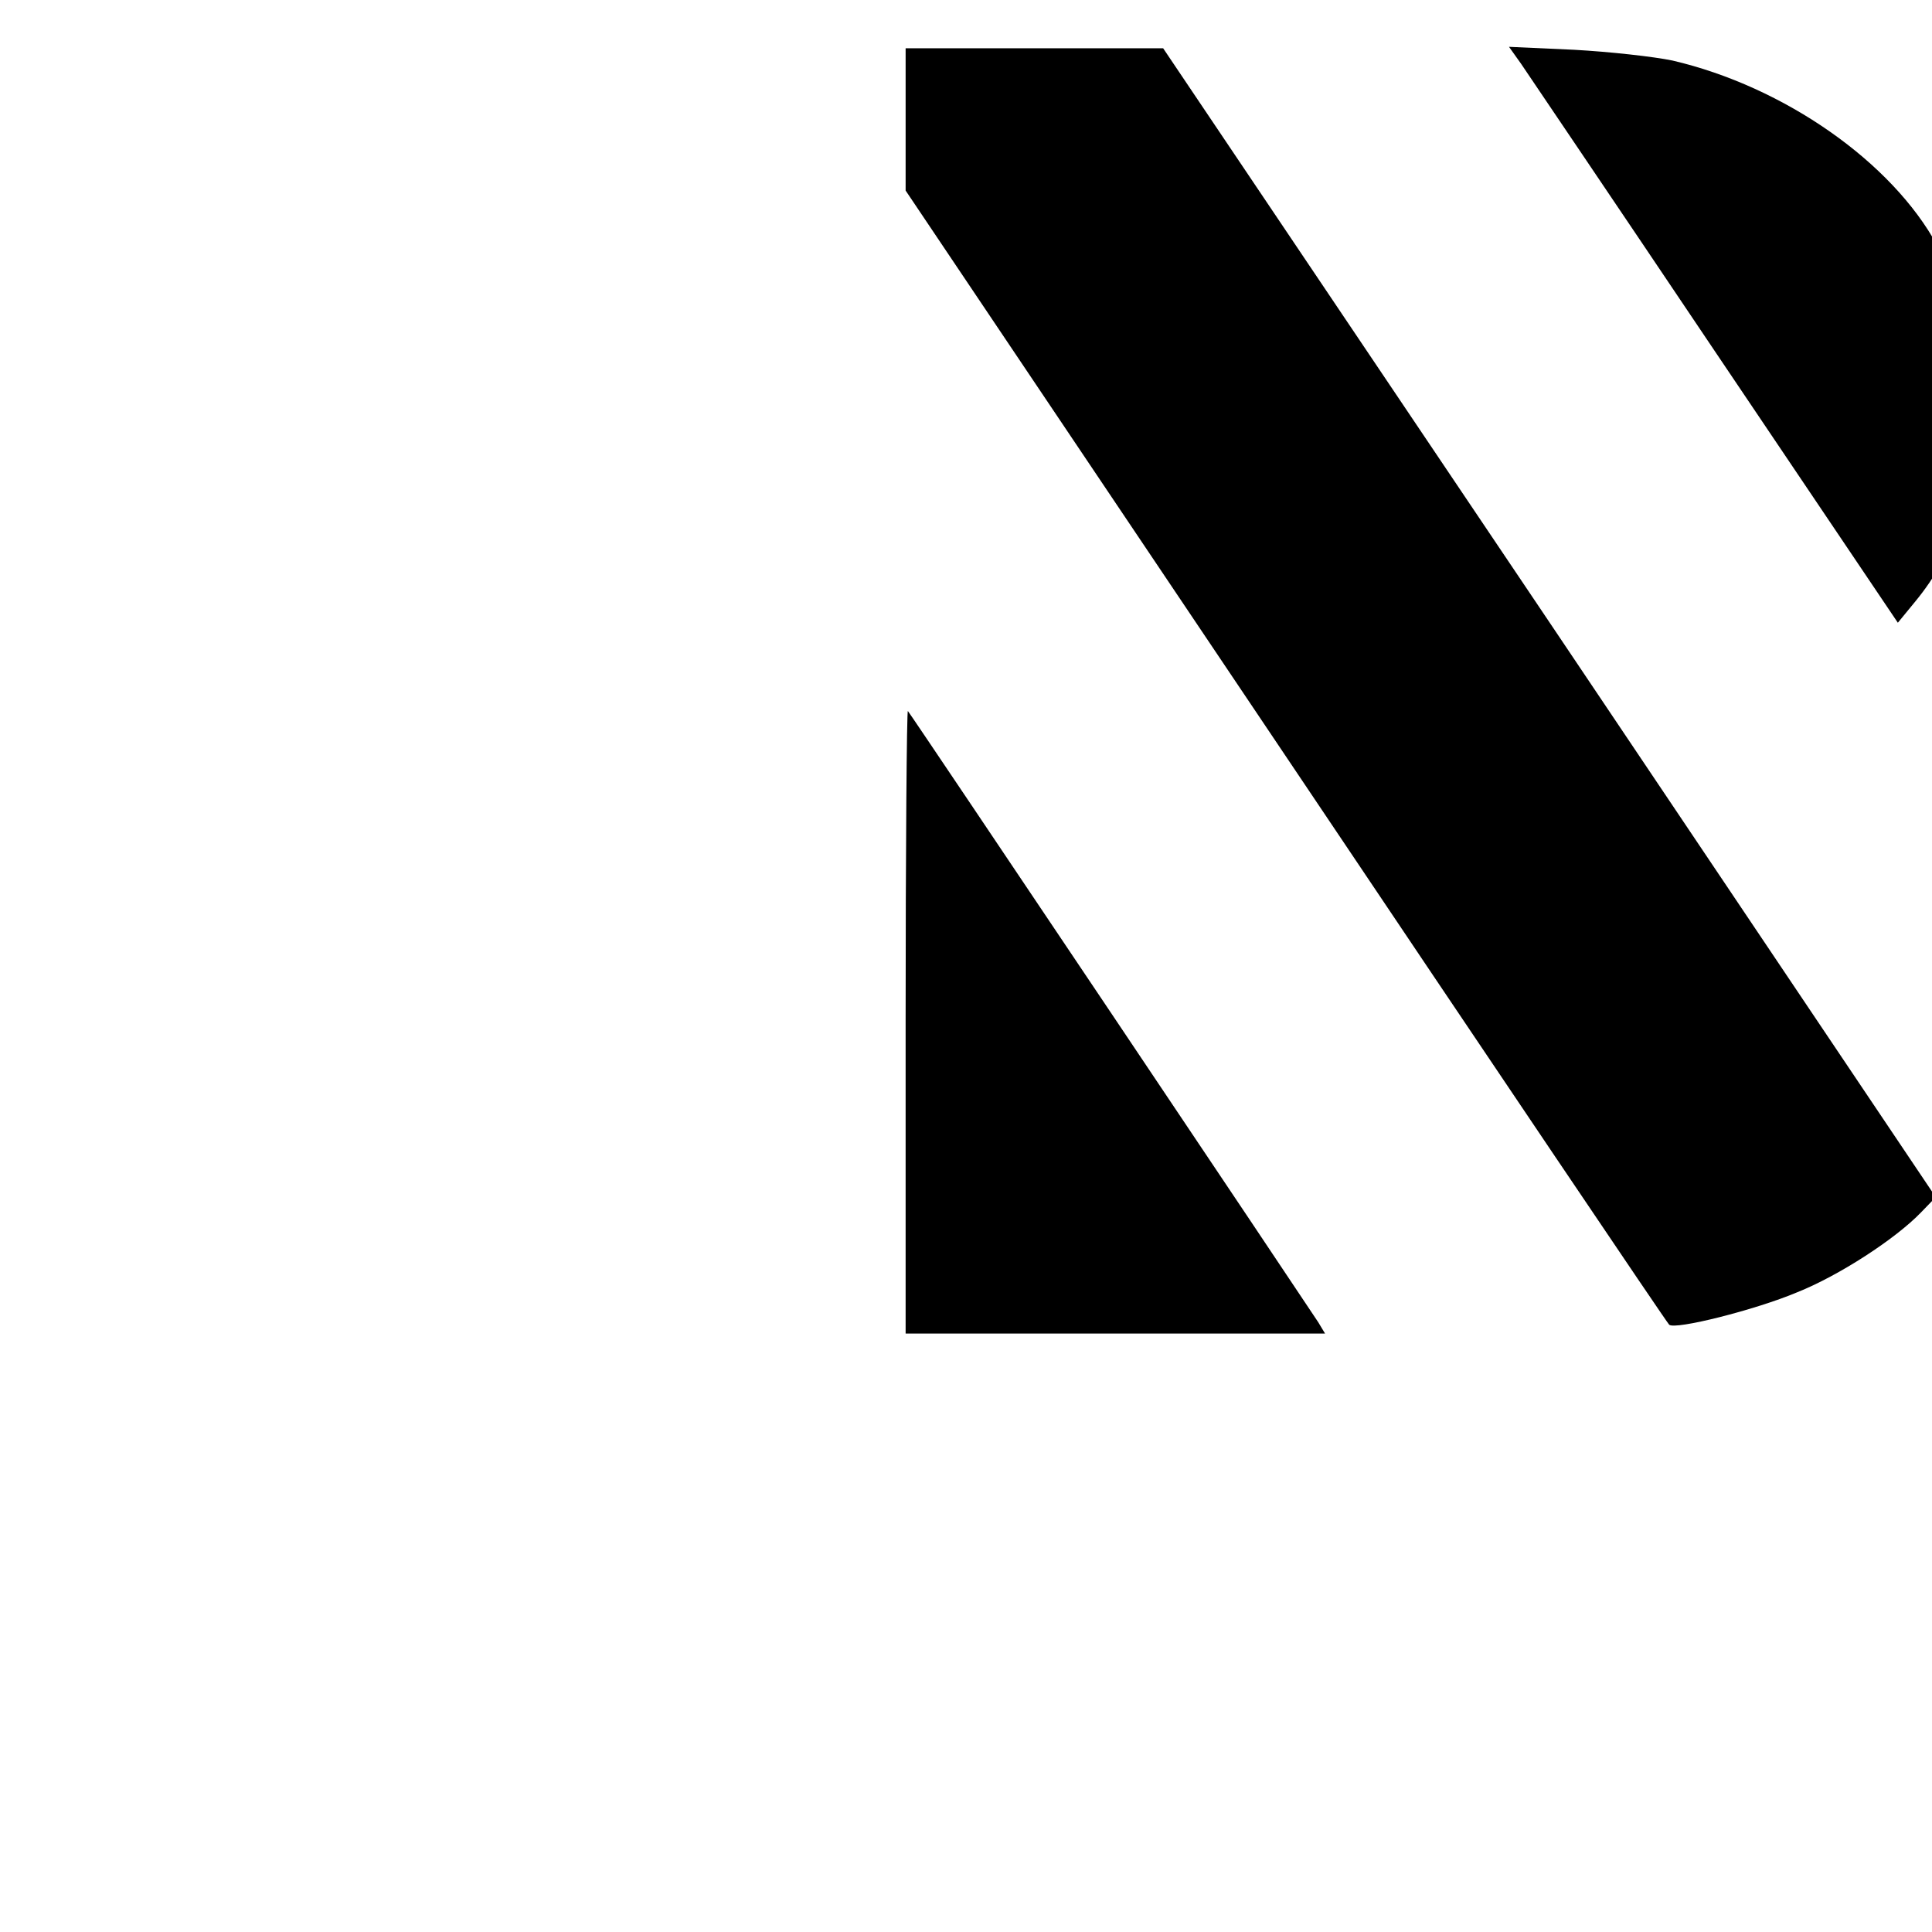 <?xml version="1.0" standalone="no"?>
<!DOCTYPE svg PUBLIC "-//W3C//DTD SVG 20010904//EN"
 "http://www.w3.org/TR/2001/REC-SVG-20010904/DTD/svg10.dtd">
<svg version="1.0" xmlns="http://www.w3.org/2000/svg"
 width="512pt" height="512pt" viewBox="0 0 512 512"
 preserveAspectRatio="xMidYMid meet">
<g transform="translate(0,512) scale(0.15,-0.13)"
fill="#000000" stroke="none">
<path d="M1600 3695 l0 -145 671 -1152 c369 -634 674 -1156 678 -1160 10 -11
152 30 226 66 74 34 174 109 219 163 l26 31 -682 1171 -683 1171 -227 0 -228
0 0 -145z"/>
<path d="M2687 3809 c11 -19 166 -283 343 -587 l323 -553 32 45 c134 189 150
486 38 723 -80 171 -271 325 -468 378 -33 8 -111 18 -174 22 l-115 6 21 -34z"/>
<path d="M1600 1857 l0 -637 370 0 371 0 -12 23 c-15 27 -720 1240 -725 1246
-2 2 -4 -282 -4 -632z"/>
</g>
</svg>
